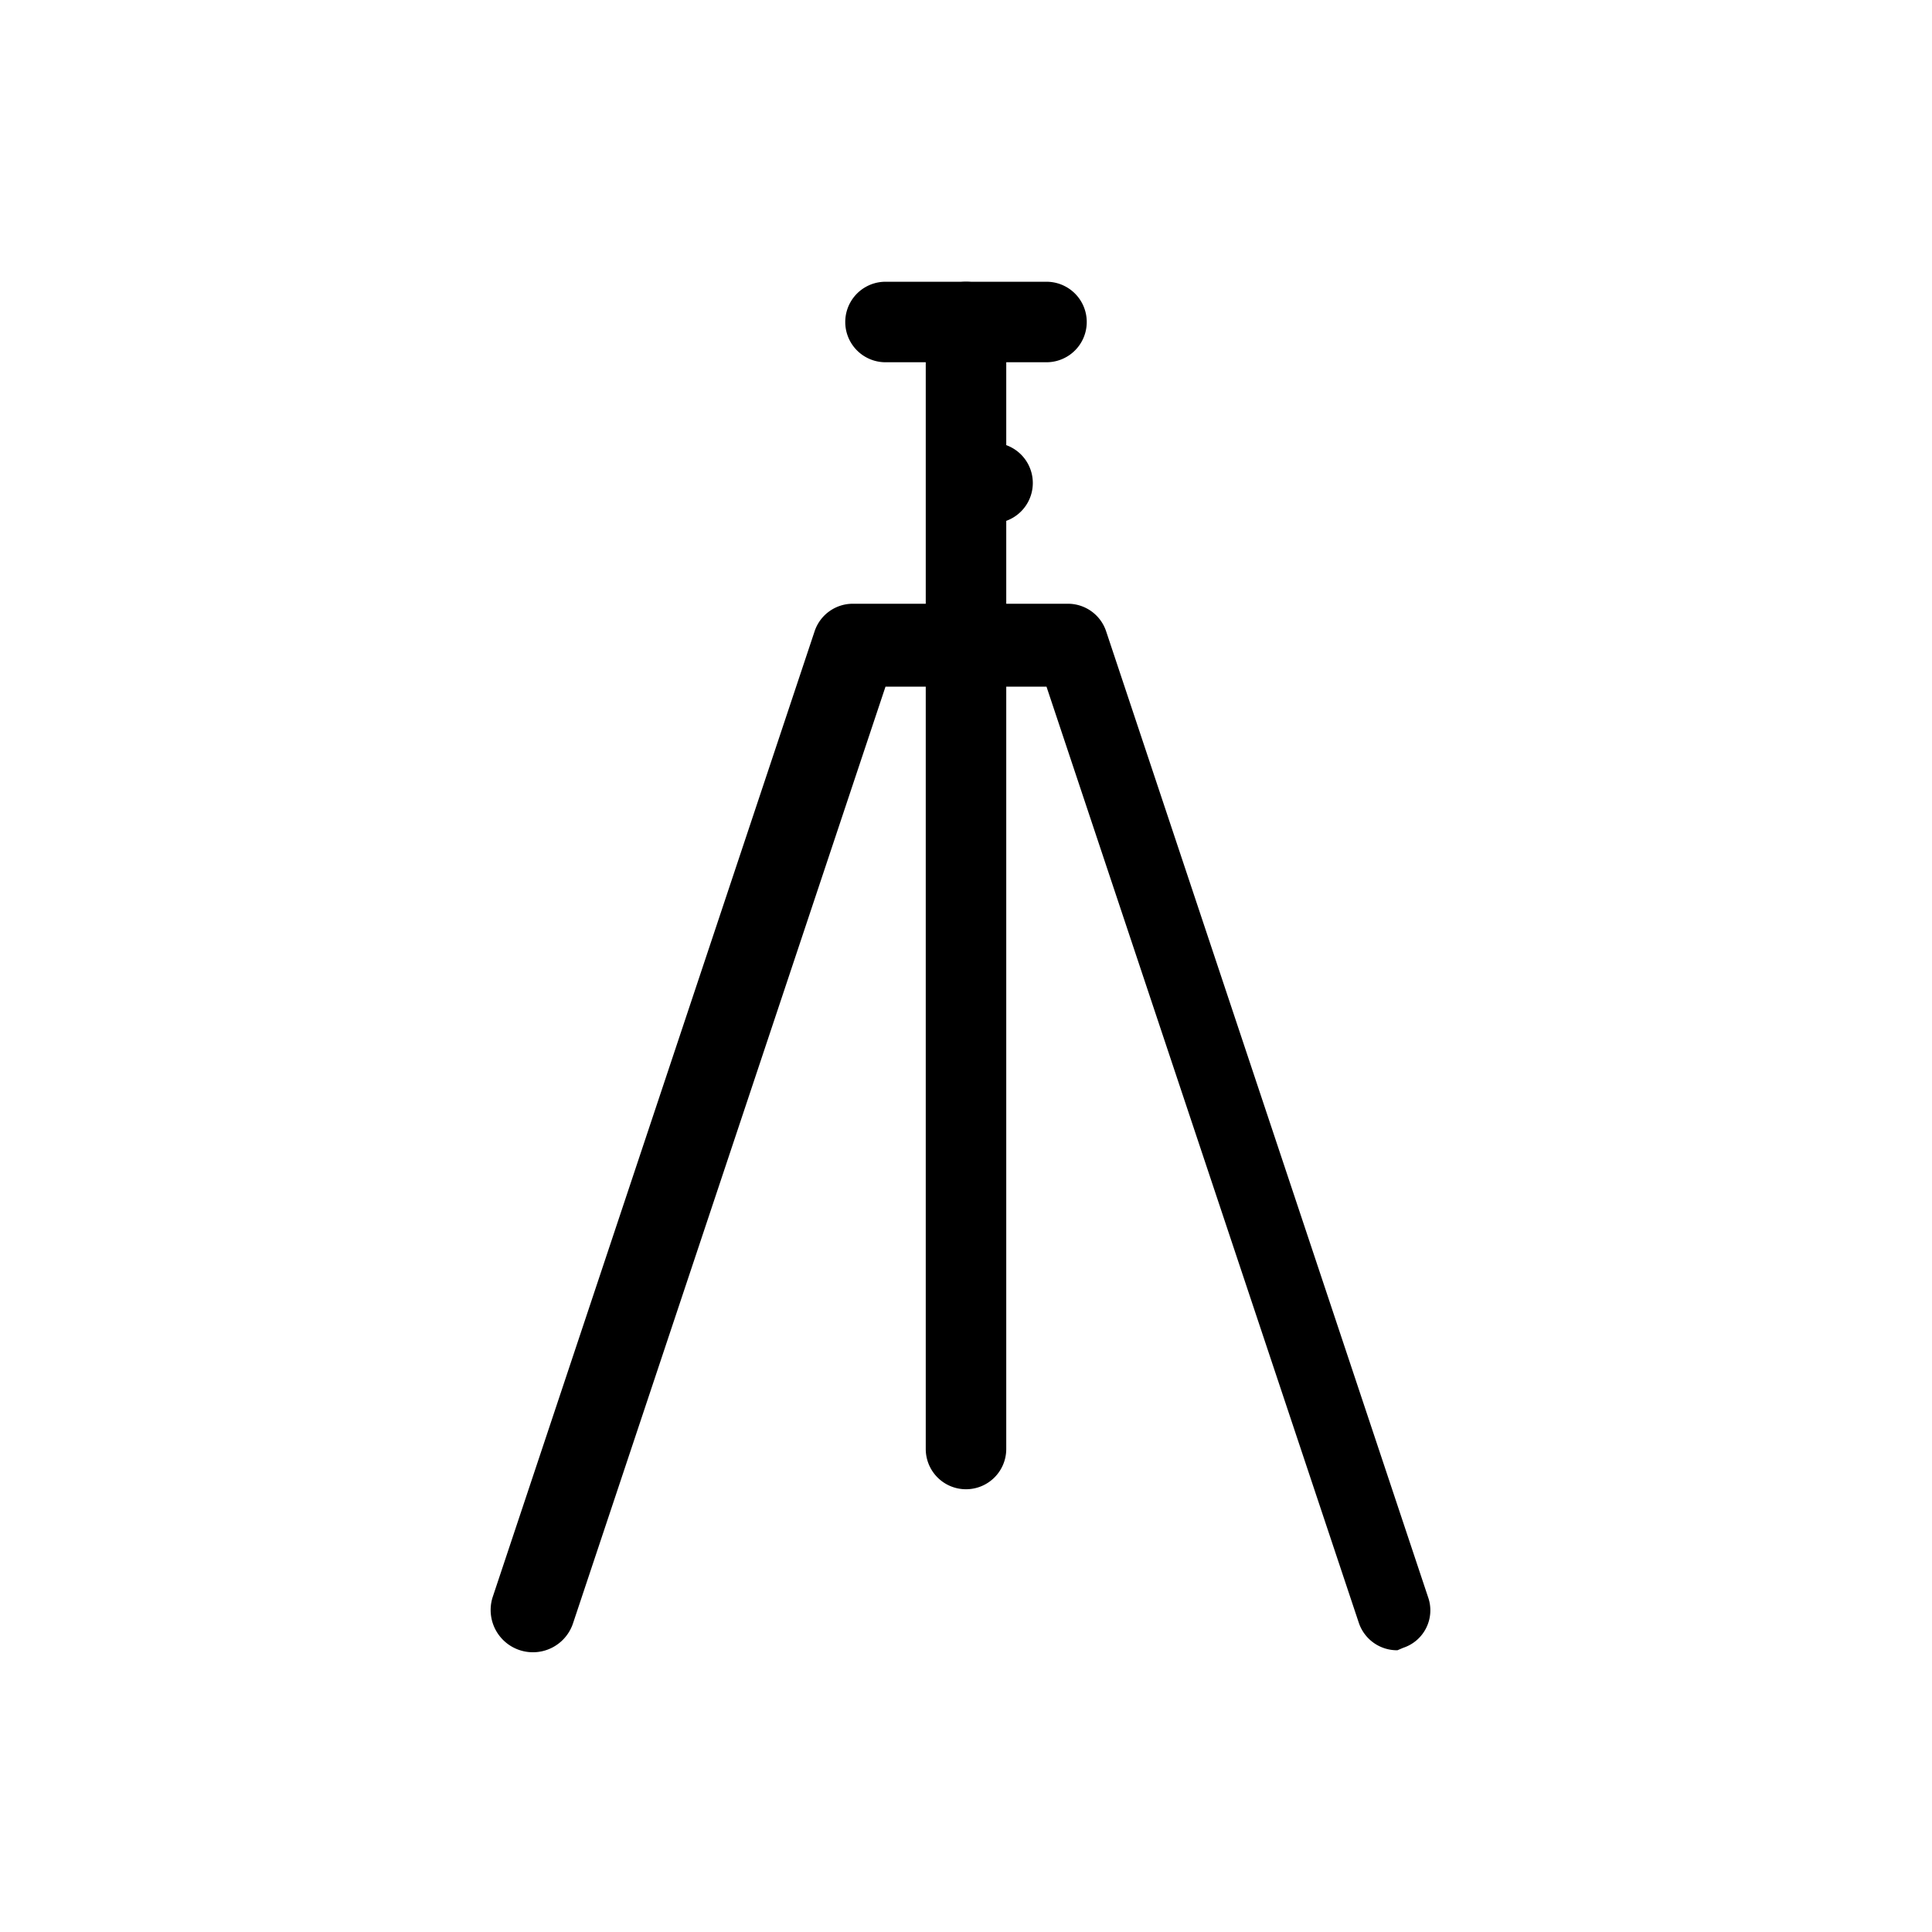 <svg id="Capa_3" data-name="Capa 3" xmlns="http://www.w3.org/2000/svg" viewBox="0 0 24 24"><path d="M12,18.5a.5.5,0,0,1-.5-.5V4a.5.5,0,0,1,1,0V18A.5.5,0,0,1,12,18.5Z"/><path d="M17.36,20.5a.5.5,0,0,1-.48-.34L13,8.53H11L7.12,20.16a.5.5,0,0,1-1-.32l4-12a.5.5,0,0,1,.47-.34h2.68a.5.5,0,0,1,.47.34l4,12a.49.49,0,0,1-.31.63Z"/><path d="M13,4.5H11a.5.5,0,0,1,0-1h2a.5.5,0,0,1,0,1Z"/><path d="M12.33,6.5a.54.54,0,0,1-.55-.5.46.46,0,0,1,.45-.5h.1a.5.5,0,0,1,0,1Z"/></svg>